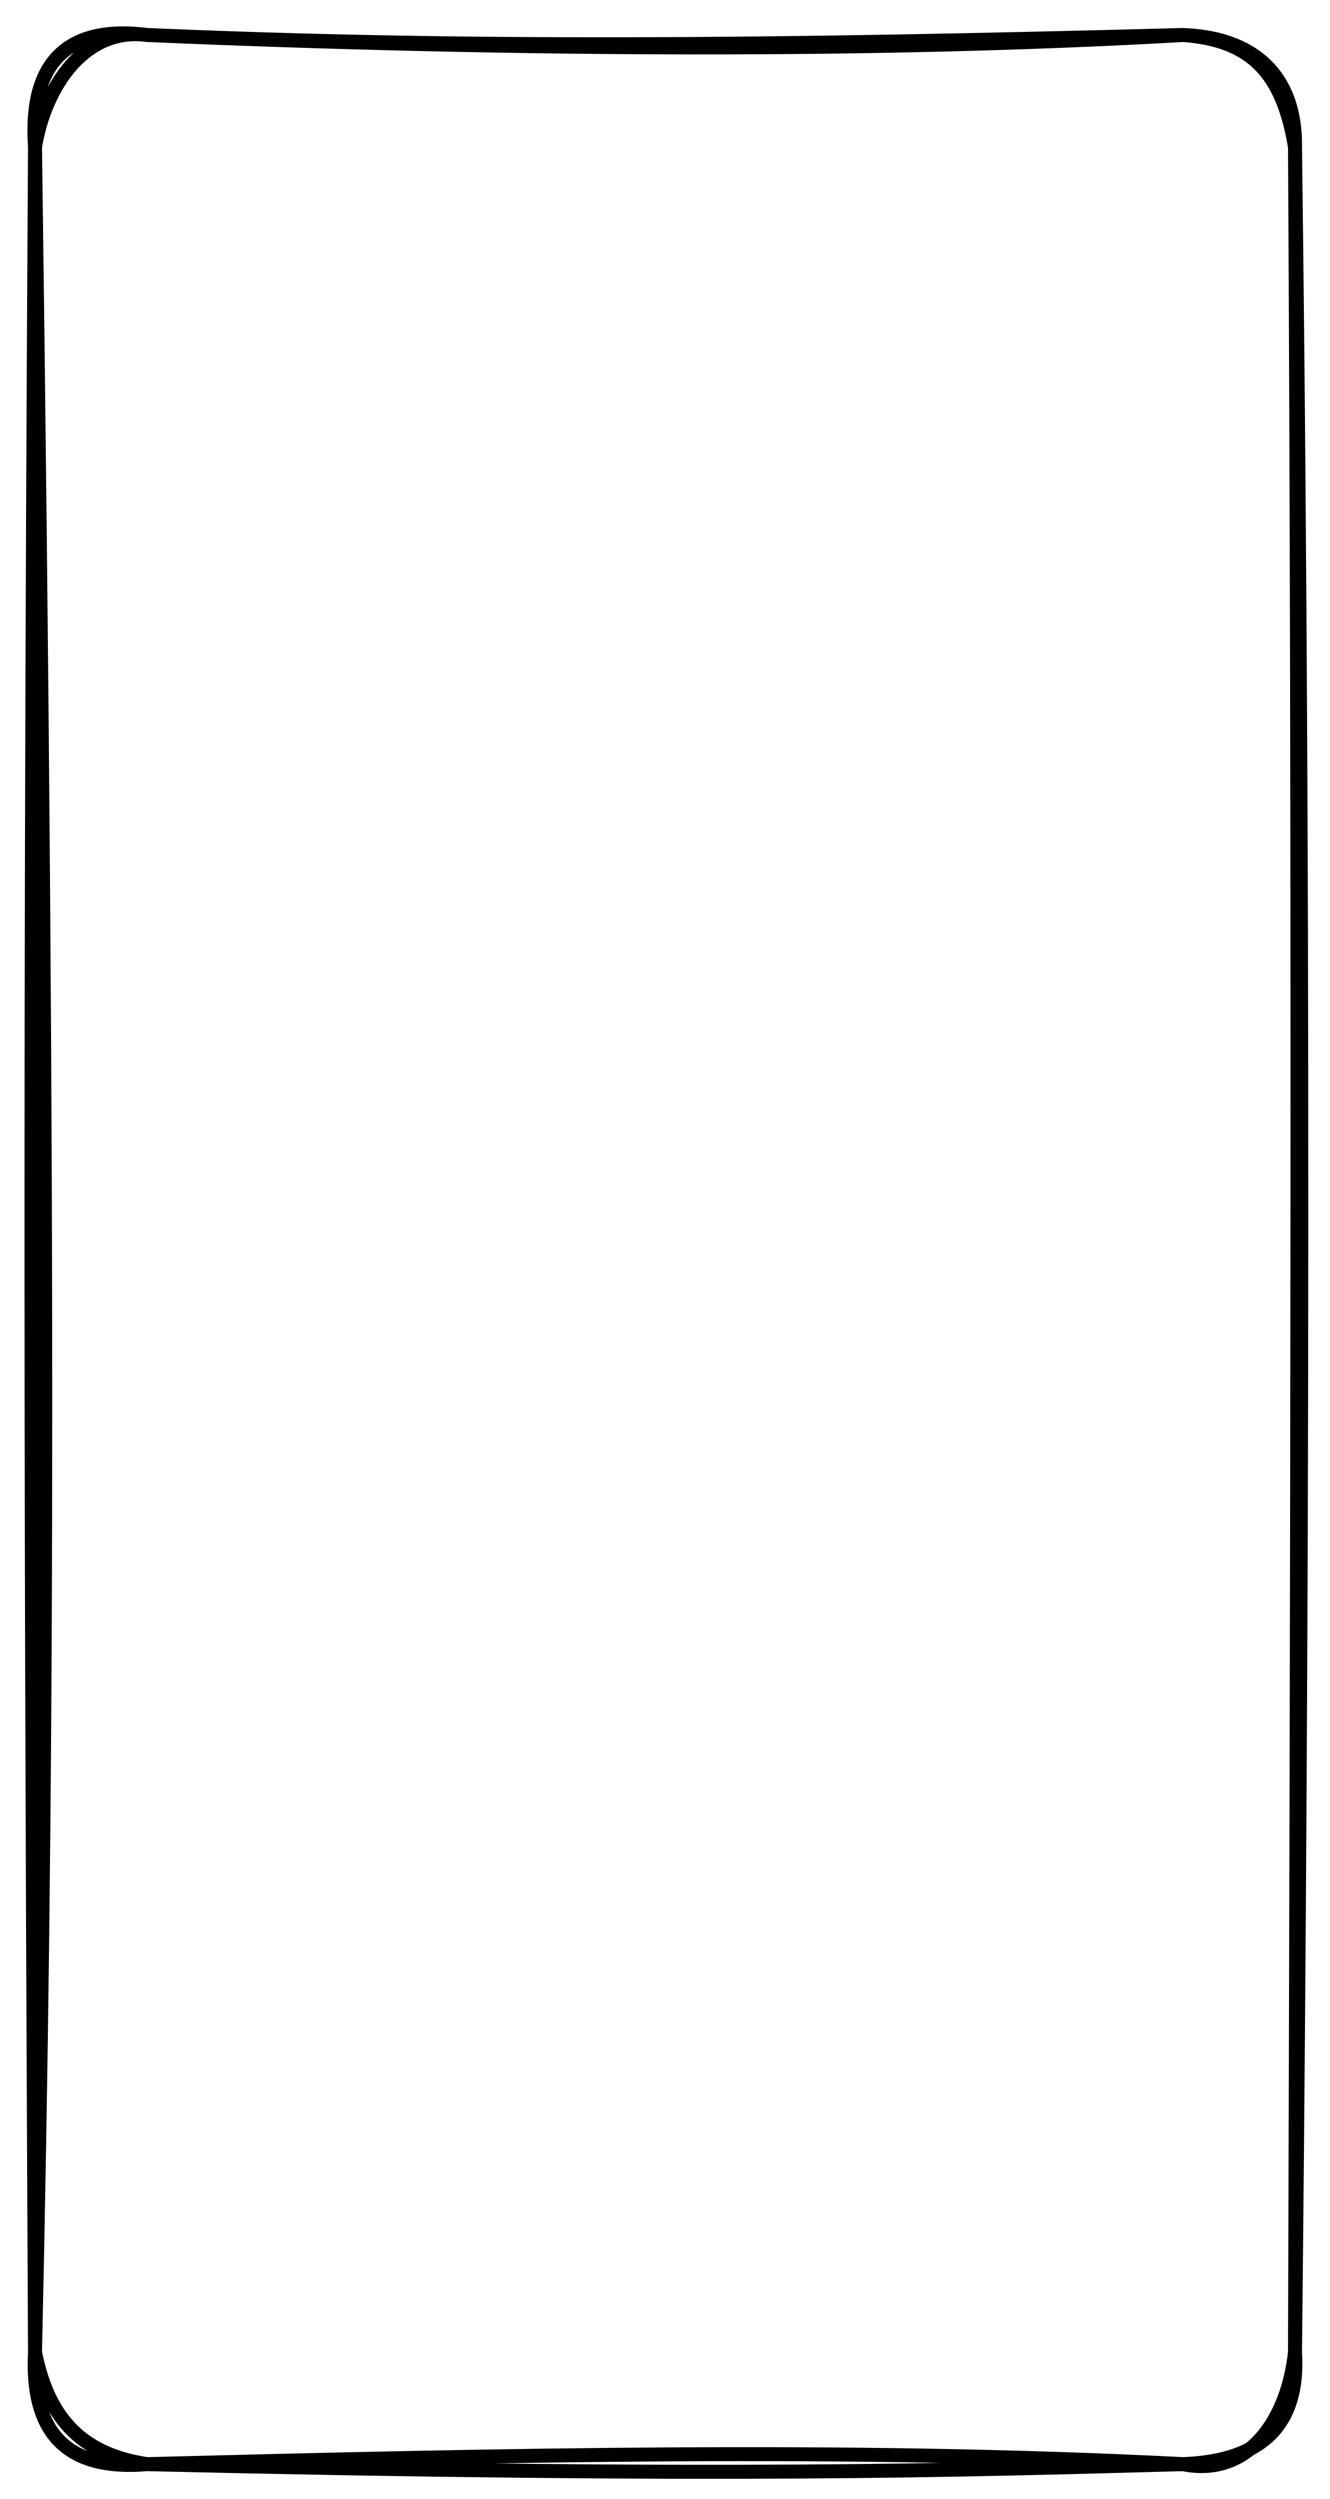 <svg version="1.1" xmlns="http://www.w3.org/2000/svg" viewBox="0 0 380 714.286" width="1140" height="2142.857">
  <!-- svg-source:excalidraw -->
  
  <defs>
    <style class="style-fonts">
      @font-face {
        font-family: "Virgil";
        src: url("https://excalidraw.com/Virgil.woff2");
      }
      @font-face {
        font-family: "Cascadia";
        src: url("https://excalidraw.com/Cascadia.woff2");
      }
    </style>
  </defs>
  <rect x="0" y="0" width="380" height="714.286" fill="#ffffff"></rect><g stroke-linecap="round" transform="translate(10 10) rotate(0 180 347.143)"><path d="M7.86 8.16 C7.86 8.16, 7.86 8.16, 7.86 8.16 M7.86 8.16 C7.86 8.16, 7.86 8.16, 7.86 8.16 M4.85 36.01 C15.83 22.73, 24.69 5.27, 34.37 2.05 M4.85 36.01 C10.49 24.99, 20.85 18.76, 34.37 2.05 M4.46 60.85 C24.38 42.52, 42.37 21.68, 55.63 1.98 M4.46 60.85 C13.31 47.43, 27.59 36.08, 55.63 1.98 M4.72 84.93 C31.43 53.33, 66.79 19.62, 76.89 1.91 M4.72 84.93 C21.12 65.77, 34.97 46.82, 76.89 1.91 M4.99 109.01 C34.04 74.8, 58.73 48.23, 98.15 1.85 M4.99 109.01 C33.04 80.01, 60.61 48.88, 98.15 1.85 M4.6 133.85 C49.5 82.93, 92.62 28.26, 119.41 1.78 M4.6 133.85 C49.19 78.44, 92.15 27.44, 119.41 1.78 M4.87 157.93 C57.36 99.59, 103.4 38.05, 140.67 1.71 M4.87 157.93 C29.82 124.71, 59.02 91.9, 140.67 1.71 M4.48 182.77 C40.58 140.26, 74.67 104.75, 161.28 2.39 M4.48 182.77 C63.32 114.31, 125.36 42.58, 161.28 2.39 M4.74 206.85 C56.65 145.56, 115.47 80.07, 182.54 2.32 M4.74 206.85 C39.51 159.7, 78.21 117.94, 182.54 2.32 M5.01 230.93 C68.48 151.03, 135.94 78.13, 203.8 2.26 M5.01 230.93 C57.21 166.49, 112.44 101.09, 203.8 2.26 M4.62 255.77 C52.31 199.73, 104.57 139.44, 225.06 2.19 M4.62 255.77 C84.36 163.86, 168.29 69.18, 225.06 2.19 M4.89 279.85 C82.11 190.06, 157.69 100.62, 246.32 2.12 M4.89 279.85 C90.03 184.37, 174.1 86.95, 246.32 2.12 M4.5 304.69 C62.08 245.48, 113.73 183, 267.58 2.05 M4.5 304.69 C106.61 186.01, 211.16 65.52, 267.58 2.05 M4.76 328.77 C96.76 222.3, 188.67 117.8, 288.84 1.98 M4.76 328.77 C98.73 221.27, 193.95 114.81, 288.84 1.98 M5.03 352.85 C86.11 259.77, 169.14 168.8, 310.1 1.91 M5.03 352.85 C76.49 266.91, 148.41 182.73, 310.1 1.91 M4.64 377.69 C97.14 275.44, 185.22 172.78, 330.7 2.6 M4.64 377.69 C133.63 232.98, 260.5 86.76, 330.7 2.6 M4.91 401.77 C77.1 317.6, 151.44 234.6, 349.34 5.55 M4.91 401.77 C104.71 286.56, 203.07 173.92, 349.34 5.55 M4.52 426.6 C91.75 328.72, 181.1 229.72, 358.79 19.06 M4.52 426.6 C120.64 287.8, 241.65 149.94, 358.79 19.06 M4.78 450.69 C77.26 366.95, 148.6 283.27, 364.96 36.35 M4.78 450.69 C129.78 301.59, 259.57 153.05, 364.96 36.35 M5.05 474.77 C104.39 360.55, 203.95 246.05, 365.22 60.43 M5.05 474.77 C78.99 387.36, 156.8 298.66, 365.22 60.43 M4.66 499.6 C133.32 353.02, 259.72 204.53, 364.84 85.27 M4.66 499.6 C120.06 365.03, 235.21 232.71, 364.84 85.27 M4.93 523.69 C134.66 372.66, 266.83 220.26, 365.1 109.35 M4.93 523.69 C112.89 399.38, 218.99 276.29, 365.1 109.35 M4.54 548.52 C139.17 395.66, 272.37 242.68, 364.71 134.19 M4.54 548.52 C97.45 439.66, 194.21 329.73, 364.71 134.19 M4.8 572.6 C110.53 449.15, 215.62 326.18, 364.98 158.27 M4.8 572.6 C112.97 444.81, 222.95 317.07, 364.98 158.27 M5.07 596.69 C102.39 479.01, 205.48 359.95, 365.24 182.35 M5.07 596.69 C129.14 457.57, 250.27 318.29, 365.24 182.35 M4.68 621.52 C140.17 463.11, 277.5 301.65, 364.85 207.19 M4.68 621.52 C150.45 458.23, 293.19 294.72, 364.85 207.19 M4.94 645.6 C116.46 520.09, 225.56 393.7, 365.12 231.27 M4.94 645.6 C119.4 514.03, 230.02 385.93, 365.12 231.27 M6.52 668.18 C122.68 535.98, 237.16 404.13, 364.73 256.11 M6.52 668.18 C138.48 515.51, 269.63 365.62, 364.73 256.11 M12.69 685.47 C88.62 599.93, 163.31 512.47, 365 280.19 M12.69 685.47 C150.8 526.03, 288.11 367.39, 365 280.19 M22.8 698.23 C145.86 550.5, 272.98 407.91, 365.26 304.27 M22.8 698.23 C102.42 605.13, 182.32 513.05, 365.26 304.27 M40.78 701.93 C152.48 574.81, 263.16 446.22, 364.87 329.11 M40.78 701.93 C115.65 618.65, 190.34 533.92, 364.87 329.11 M62.04 701.86 C160.8 582.75, 265.95 464.94, 365.14 353.19 M62.04 701.86 C143.32 605.03, 227.1 508.88, 365.14 353.19 M83.3 701.79 C192.33 578.88, 303.09 453.68, 364.75 378.02 M83.3 701.79 C168.84 599.99, 256.69 499.64, 364.75 378.02 M104.56 701.72 C159.75 634.98, 215.24 573.22, 365.02 402.1 M104.56 701.72 C204.52 581.25, 306.15 463.32, 365.02 402.1 M125.82 701.66 C178.62 647.03, 225.29 590.83, 365.28 426.19 M125.82 701.66 C215.63 600.4, 300.82 499.84, 365.28 426.19 M147.08 701.59 C219.54 617.11, 289.56 534.56, 364.89 451.02 M147.08 701.59 C221.07 615.31, 294.55 530.9, 364.89 451.02 M167.69 702.27 C214.56 646.83, 258.52 593.2, 365.16 475.1 M167.69 702.27 C236.38 624.02, 305.48 543.01, 365.16 475.1 M188.95 702.2 C255.24 621.61, 322.68 543.4, 364.77 499.94 M188.95 702.2 C234.16 645.64, 281.75 589.9, 364.77 499.94 M210.21 702.13 C253.19 658.92, 288.58 616.2, 365.04 524.02 M210.21 702.13 C249.65 656.3, 291.13 608.42, 365.04 524.02 M231.47 702.07 C270.06 657.01, 308.38 618.51, 365.3 548.1 M231.47 702.07 C265.08 666.75, 294.36 633.71, 365.3 548.1 M252.73 702 C295.94 654.39, 335.58 598.3, 364.91 572.94 M252.73 702 C288.42 655.94, 326.79 611.54, 364.91 572.94 M273.99 701.93 C307.85 664.81, 347.61 616.33, 365.18 597.02 M273.99 701.93 C297.34 673.65, 320.01 643.9, 365.18 597.02 M295.25 701.86 C322.64 675.84, 351.81 643.22, 364.79 621.86 M295.25 701.86 C310.94 682.75, 331.74 659.4, 364.79 621.86 M316.51 701.79 C332.83 682.2, 353.93 658.27, 365.06 645.94 M316.51 701.79 C328.8 686.55, 340.02 672.83, 365.06 645.94 M344.33 694.17 C353.26 689.62, 354.72 680.39, 366.63 668.51 M344.33 694.17 C351.42 683.71, 357.02 675.97, 366.63 668.51" stroke="#fff" stroke-width="2" fill="none"></path><path d="M32 0 M32 0 C121.52 3.86, 208 3.22, 328 0 M32 0 C137.2 4.52, 242.13 4.95, 328 0 M328 0 C350.74 0.86, 360.29 14.13, 360 32 M328 0 C347.64 1.41, 356.5 10.92, 360 32 M360 32 C363.13 274.91, 361.56 515.95, 360 662.29 M360 32 C361.17 234.06, 360.7 435.03, 360 662.29 M360 662.29 C358 681.06, 347.13 698.15, 328 694.29 M360 662.29 C361.26 682.38, 351.31 693.41, 328 694.29 M328 694.29 C231.92 689.39, 131.87 691.74, 32 694.29 M328 694.29 C262.97 696.02, 198.61 698.2, 32 694.29 M32 694.29 C13.77 691.55, 3.82 681.66, 0 662.29 M32 694.29 C8.2 696.34, -1.15 684.35, 0 662.29 M0 662.29 C3.5 505.2, 4.27 348.14, 0 32 M0 662.29 C-0.77 495.32, -1.79 327.33, 0 32 M0 32 C2.93 14.31, 14.47 -2.4, 32 0 M0 32 C-1.77 6.86, 10.28 -2.78, 32 0" stroke="#000000" stroke-width="4" fill="none"></path></g></svg>